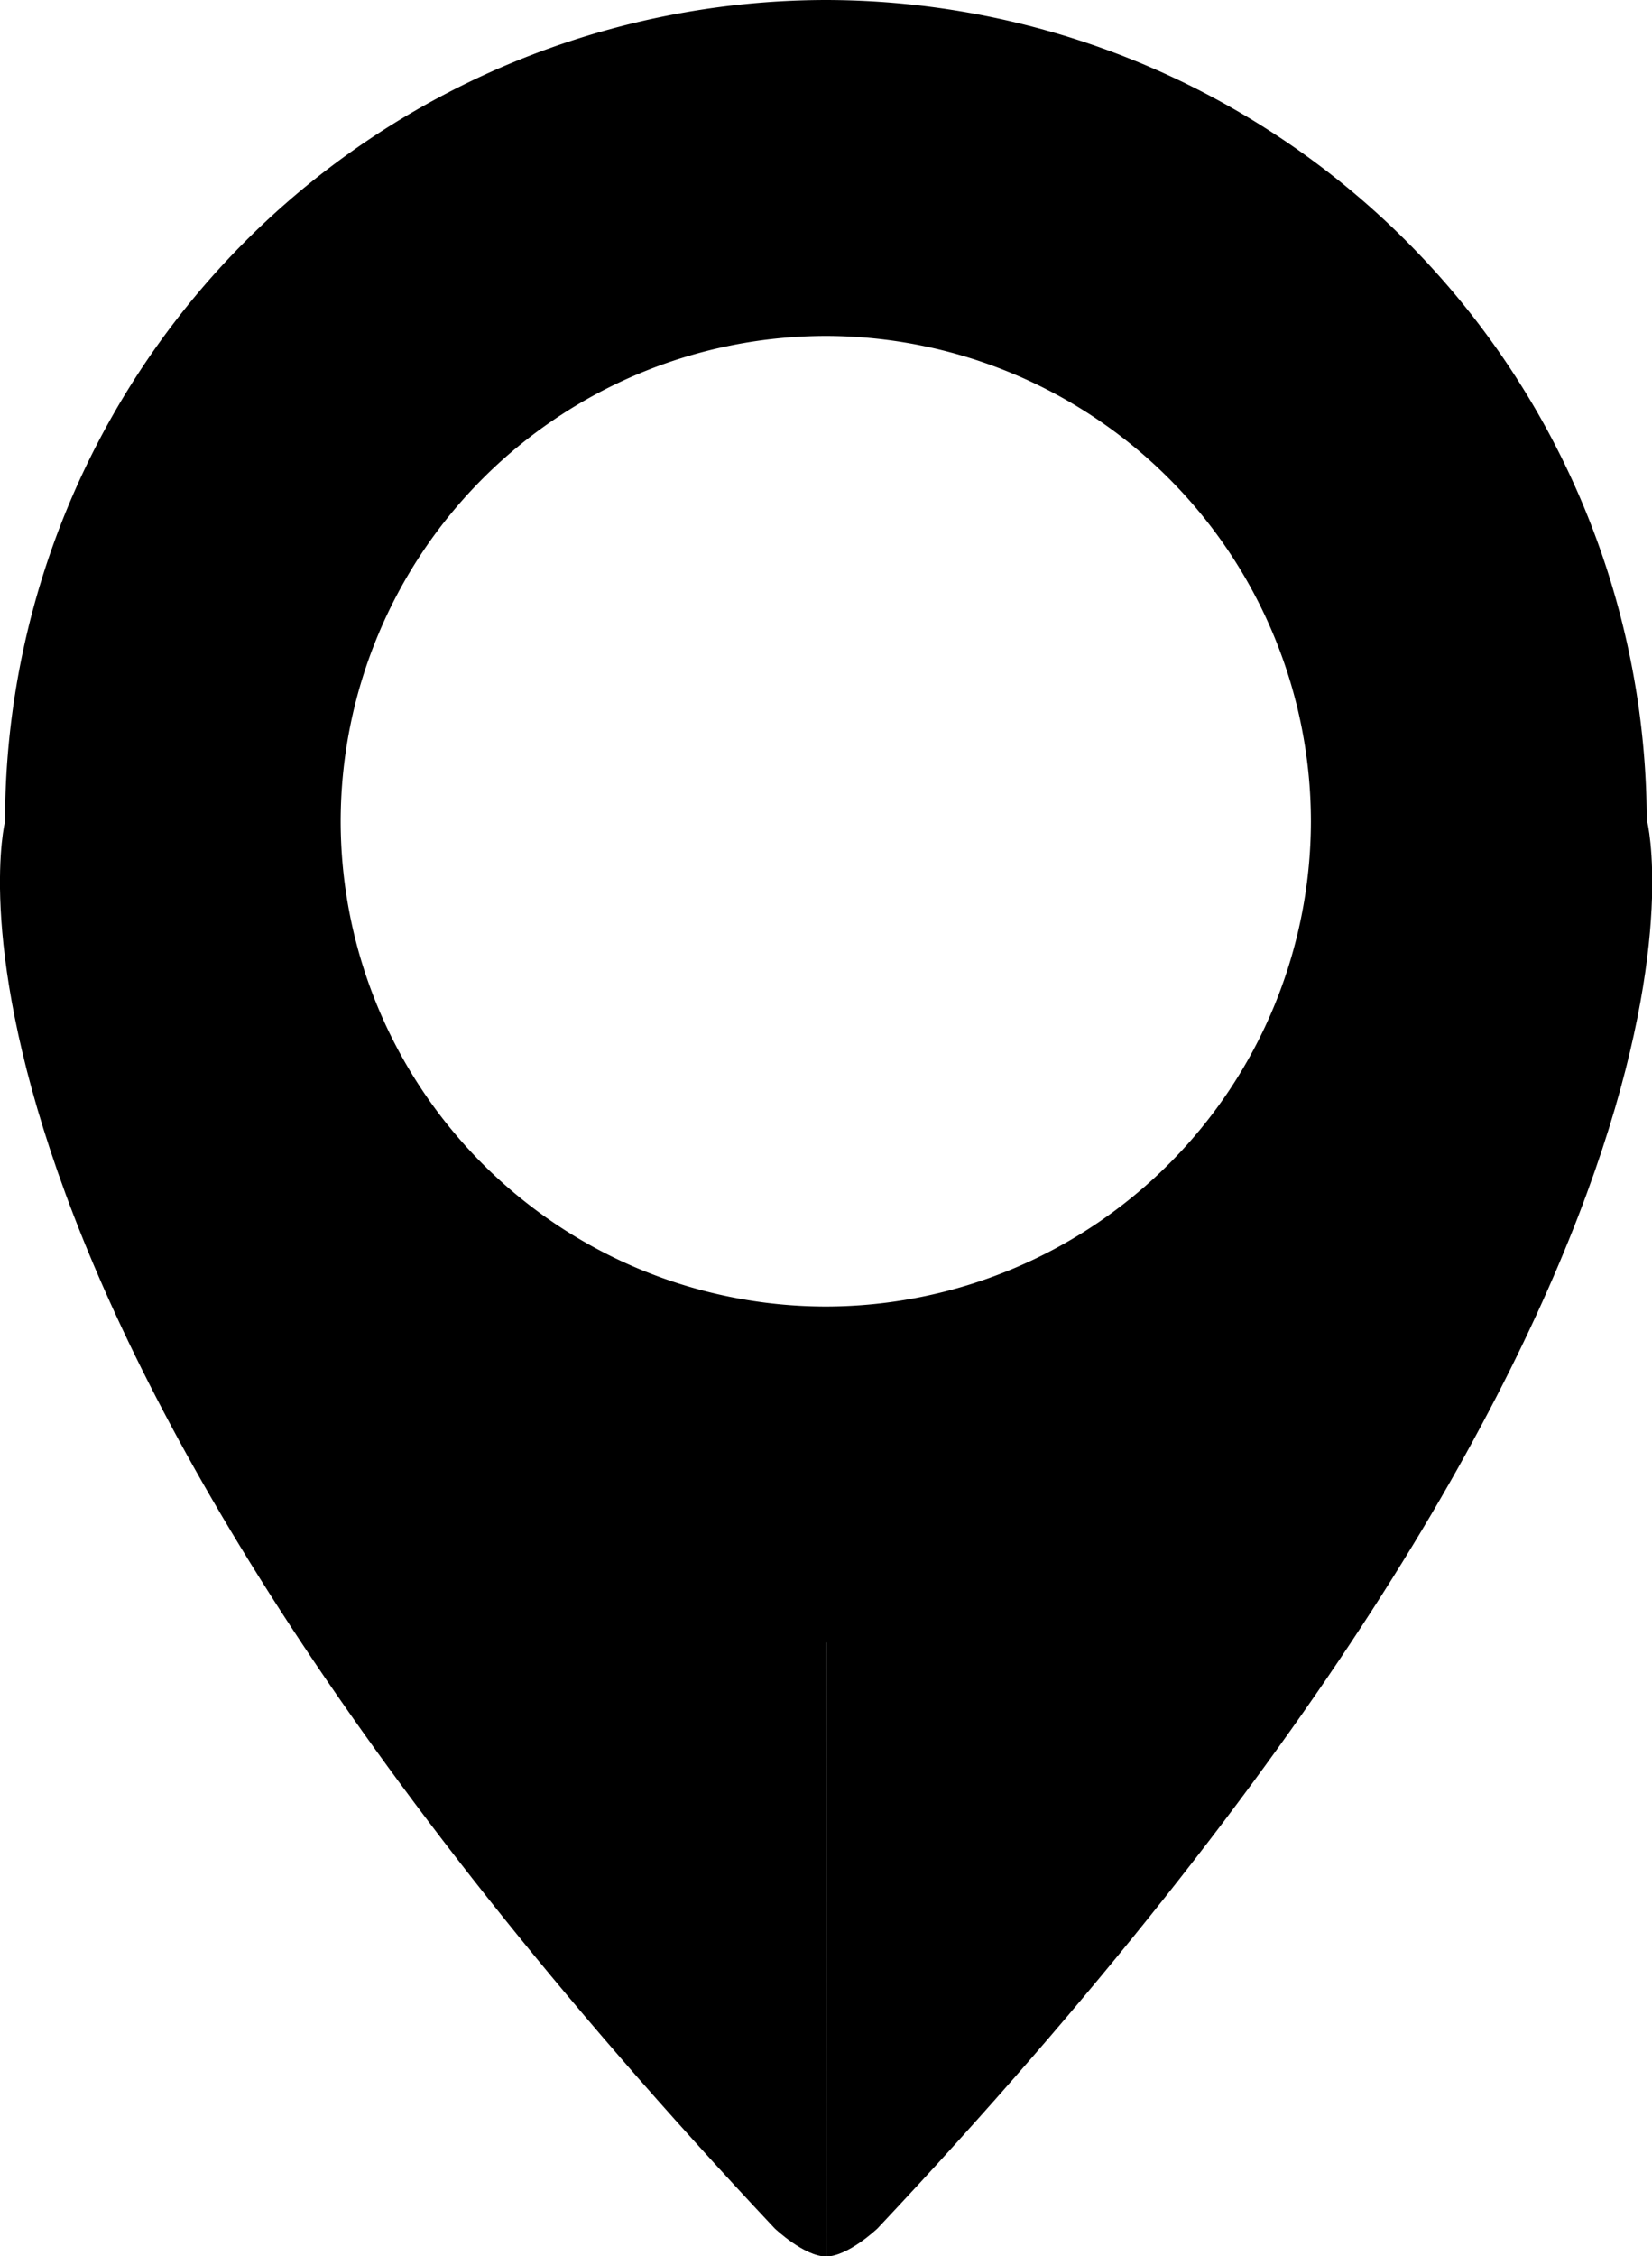 <svg xmlns="http://www.w3.org/2000/svg" width="7.565" height="10.329" viewBox="0 0 7.565 10.329"><g transform="translate(0 0)"><path d="M-580.792-1987.6a3.764,3.764,0,0,1-3.759-3.759,3.764,3.764,0,0,1,3.759-3.76,3.764,3.764,0,0,1,3.759,3.76A3.764,3.764,0,0,1-580.792-1987.6Zm0-5.981a2.225,2.225,0,0,0-2.222,2.222,2.224,2.224,0,0,0,2.222,2.221,2.224,2.224,0,0,0,2.221-2.221A2.224,2.224,0,0,0-580.792-1993.581Z" transform="translate(584.574 1995.119)"/><path d="M37.866,61.07c-.1,0-.235-.128-.235-.128-4.059-4.317-3.525-6.441-3.525-6.441s1.175,3.468,3.759,3.477" transform="translate(-34.083 -50.74)"/><path d="M69.5,61.07c.1,0,.235-.128.235-.128,4.059-4.317,3.525-6.441,3.525-6.441s-1.175,3.468-3.759,3.477" transform="translate(-65.717 -50.74)"/></g></svg>